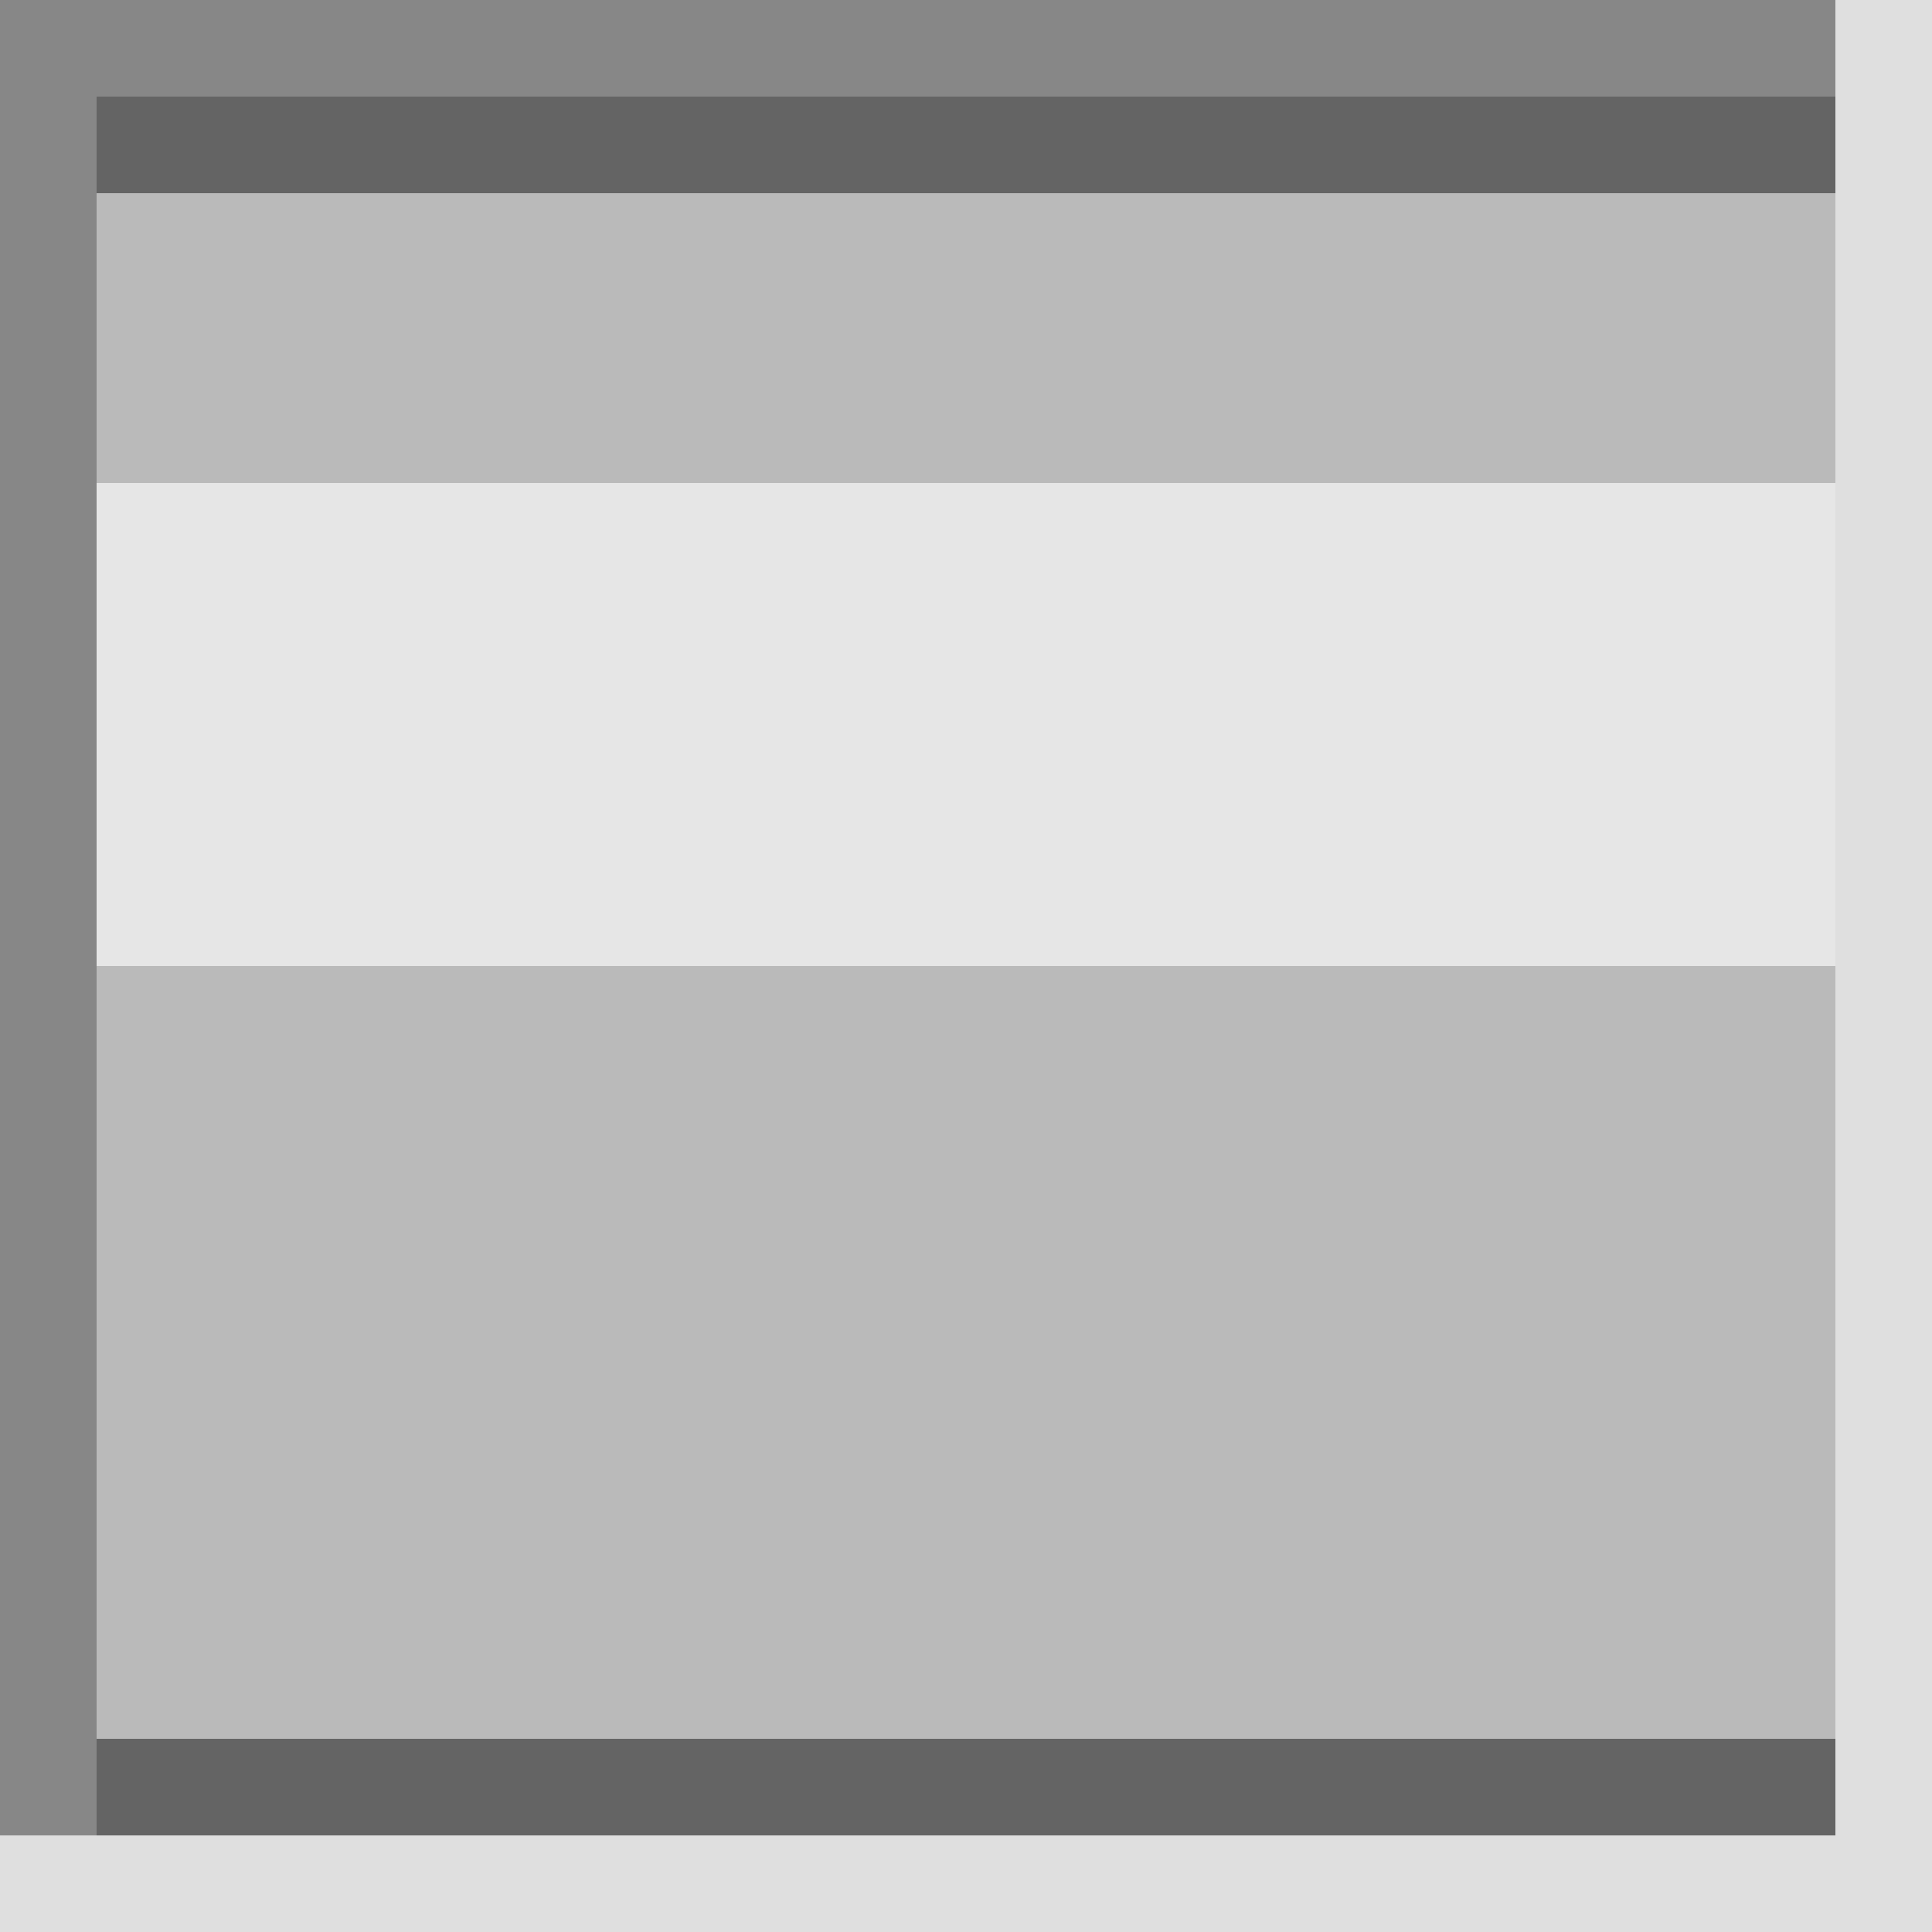 <?xml version="1.0" encoding="UTF-8" standalone="no"?>
<!-- Created with Inkscape (http://www.inkscape.org/) -->
<svg
   xmlns:dc="http://purl.org/dc/elements/1.1/"
   xmlns:cc="http://creativecommons.org/ns#"
   xmlns:rdf="http://www.w3.org/1999/02/22-rdf-syntax-ns#"
   xmlns:svg="http://www.w3.org/2000/svg"
   xmlns="http://www.w3.org/2000/svg"
   xmlns:sodipodi="http://sodipodi.sourceforge.net/DTD/sodipodi-0.dtd"
   xmlns:inkscape="http://www.inkscape.org/namespaces/inkscape"
   width="20"
   height="20"
   id="svg2"
   sodipodi:version="0.32"
   inkscape:version="0.46"
   version="1.0"
   sodipodi:docname="UI.svg"
   inkscape:output_extension="org.inkscape.output.svg.inkscape"
   inkscape:export-filename="D:\progs\lib\MTUtil\UI\DragSpin.png"
   inkscape:export-xdpi="90"
   inkscape:export-ydpi="90">
  <defs
     id="defs4">
    <inkscape:perspective
       sodipodi:type="inkscape:persp3d"
       inkscape:vp_x="0 : 526.18109 : 1"
       inkscape:vp_y="0 : 1000 : 0"
       inkscape:vp_z="744.09448 : 526.18109 : 1"
       inkscape:persp3d-origin="372.04724 : 350.78739 : 1"
       id="perspective10" />
    <filter
       inkscape:collect="always"
       id="filter3296"
       x="-0.147"
       width="1.293"
       y="-0.187"
       height="1.373">
      <feGaussianBlur
         inkscape:collect="always"
         stdDeviation="1.71"
         id="feGaussianBlur3298" />
    </filter>
    <filter
       inkscape:collect="always"
       id="filter3300"
       x="-0.171"
       width="1.342"
       y="-0.256"
       height="1.513">
      <feGaussianBlur
         inkscape:collect="always"
         stdDeviation="1.71"
         id="feGaussianBlur3302" />
    </filter>
    <filter
       inkscape:collect="always"
       id="filter3304"
       x="-0.203"
       width="1.406"
       y="-0.745"
       height="2.49">
      <feGaussianBlur
         inkscape:collect="always"
         stdDeviation="1.552"
         id="feGaussianBlur3306" />
    </filter>
  </defs>
  <sodipodi:namedview
     id="base"
     pagecolor="#ffffff"
     bordercolor="#666666"
     borderopacity="1.0"
     gridtolerance="10000"
     guidetolerance="10"
     objecttolerance="10"
     inkscape:pageopacity="0.0"
     inkscape:pageshadow="2"
     inkscape:zoom="11.079848"
     inkscape:cx="19.842732"
     inkscape:cy="12.303485"
     inkscape:document-units="px"
     inkscape:current-layer="layer1"
     showgrid="true"
     showguides="true"
     inkscape:guide-bbox="true"
     inkscape:window-width="1680"
     inkscape:window-height="1029"
     inkscape:window-x="-4"
     inkscape:window-y="-4">
    <inkscape:grid
       type="xygrid"
       id="grid2383"
       visible="true"
       enabled="true" />
  </sodipodi:namedview>
  <g
     inkscape:label="Layer 1"
     inkscape:groupmode="layer"
     id="layer1"
     style="display:inline">
    <rect
       style="opacity:1;fill:#282828;fill-opacity:1;fill-rule:nonzero;stroke:none;stroke-width:2;stroke-linecap:butt;stroke-linejoin:miter;marker:none;marker-start:none;marker-mid:none;marker-end:none;stroke-miterlimit:3;stroke-dasharray:none;stroke-dashoffset:0;stroke-opacity:1;visibility:visible;display:inline;overflow:visible;enable-background:accumulate"
       id="rect4808"
       width="31"
       height="31"
       x="-5"
       y="-5" />
    <path
       style="fill:#646464;fill-opacity:1;fill-rule:nonzero;stroke:none;stroke-width:2;stroke-linecap:butt;stroke-linejoin:miter;marker:none;marker-start:none;marker-mid:none;marker-end:none;stroke-miterlimit:3;stroke-dashoffset:0;stroke-opacity:1;visibility:visible;display:inline;overflow:visible;enable-background:accumulate;filter:url(#filter3296)"
       d="M -4,0 L -3,-1 L 22.066,-1 L 24,0 L 24,20 L 22,21 L -3,21 L -4,20 L -4,0 z"
       id="rect3160"
       sodipodi:nodetypes="ccccccccc" />
    <path
       style="fill:#bababa;fill-opacity:1;fill-rule:nonzero;stroke:none;stroke-width:2;stroke-linecap:butt;stroke-linejoin:miter;marker:none;marker-start:none;marker-mid:none;marker-end:none;stroke-miterlimit:3;stroke-dashoffset:0;stroke-opacity:1;visibility:visible;display:inline;overflow:visible;enable-background:accumulate;filter:url(#filter3300)"
       d="M -2,4 L 0,2 L 20,2 L 22,4 L 22,15 L 20,18 L 1,18 L -2,16 L -2,4 z"
       id="rect3162"
       sodipodi:nodetypes="ccccccccc" />
    <path
       style="fill:#e6e6e6;fill-opacity:1;fill-rule:nonzero;stroke:none;stroke-width:2;stroke-linecap:butt;stroke-linejoin:miter;marker:none;marker-start:none;marker-mid:none;marker-end:none;stroke-miterlimit:3;stroke-dashoffset:0;stroke-opacity:1;visibility:visible;display:inline;overflow:visible;enable-background:accumulate;filter:url(#filter3304)"
       d="M 0.881,5 L 17.182,5 L 18.245,6 L 18.245,8 L 17.245,10 L 0.881,10 L -0.119,8 L -0.119,6 L 0.881,5 z"
       id="rect3164"
       sodipodi:nodetypes="ccccccccc"
       transform="matrix(1.214,0,0,1,-0.855,0)" />
  </g>
  <g
     inkscape:groupmode="layer"
     id="layer2"
     inkscape:label="mask"
     style="display:inline"
     sodipodi:insensitive="true">
    <path
       style="fill:#878787;fill-opacity:1;fill-rule:nonzero;stroke:none;stroke-width:2;stroke-linecap:butt;stroke-linejoin:miter;marker:none;marker-start:none;marker-mid:none;marker-end:none;stroke-miterlimit:3;stroke-dashoffset:0;stroke-opacity:1;visibility:visible;display:inline;overflow:visible;enable-background:accumulate"
       d="M 0,0 L 19,0 L 19,1 L 1,1 L 1,19 L 0,19 L 0,0 z"
       id="rect3914"
       sodipodi:nodetypes="ccccccc" />
    <path
       sodipodi:nodetypes="ccccccc"
       id="path3917"
       d="M 20,20 L 0,20 L 0,19 L 19,19 L 19,0 L 20,0 L 20,20 z"
       style="fill:#dfdfdf;fill-opacity:1;fill-rule:nonzero;stroke:none;stroke-width:2;stroke-linecap:butt;stroke-linejoin:miter;marker:none;marker-start:none;marker-mid:none;marker-end:none;stroke-miterlimit:3;stroke-dashoffset:0;stroke-opacity:1;visibility:visible;display:inline;overflow:visible;enable-background:accumulate" />
    <path
       style="opacity:1;fill:#bebec8;fill-opacity:1;fill-rule:nonzero;stroke:none;stroke-width:2;stroke-linecap:butt;stroke-linejoin:miter;marker:none;marker-start:none;marker-mid:none;marker-end:none;stroke-miterlimit:3;stroke-dasharray:none;stroke-dashoffset:0;stroke-opacity:1;visibility:visible;display:inline;overflow:visible;enable-background:accumulate"
       d="M -10,-10 L -10,30 L 30,30 L 30,-10 L -10,-10 z M 0,0 L 20,0 L 20,20 L 0,20 L 0,0 z"
       id="rect4467" />
  </g>
</svg>
